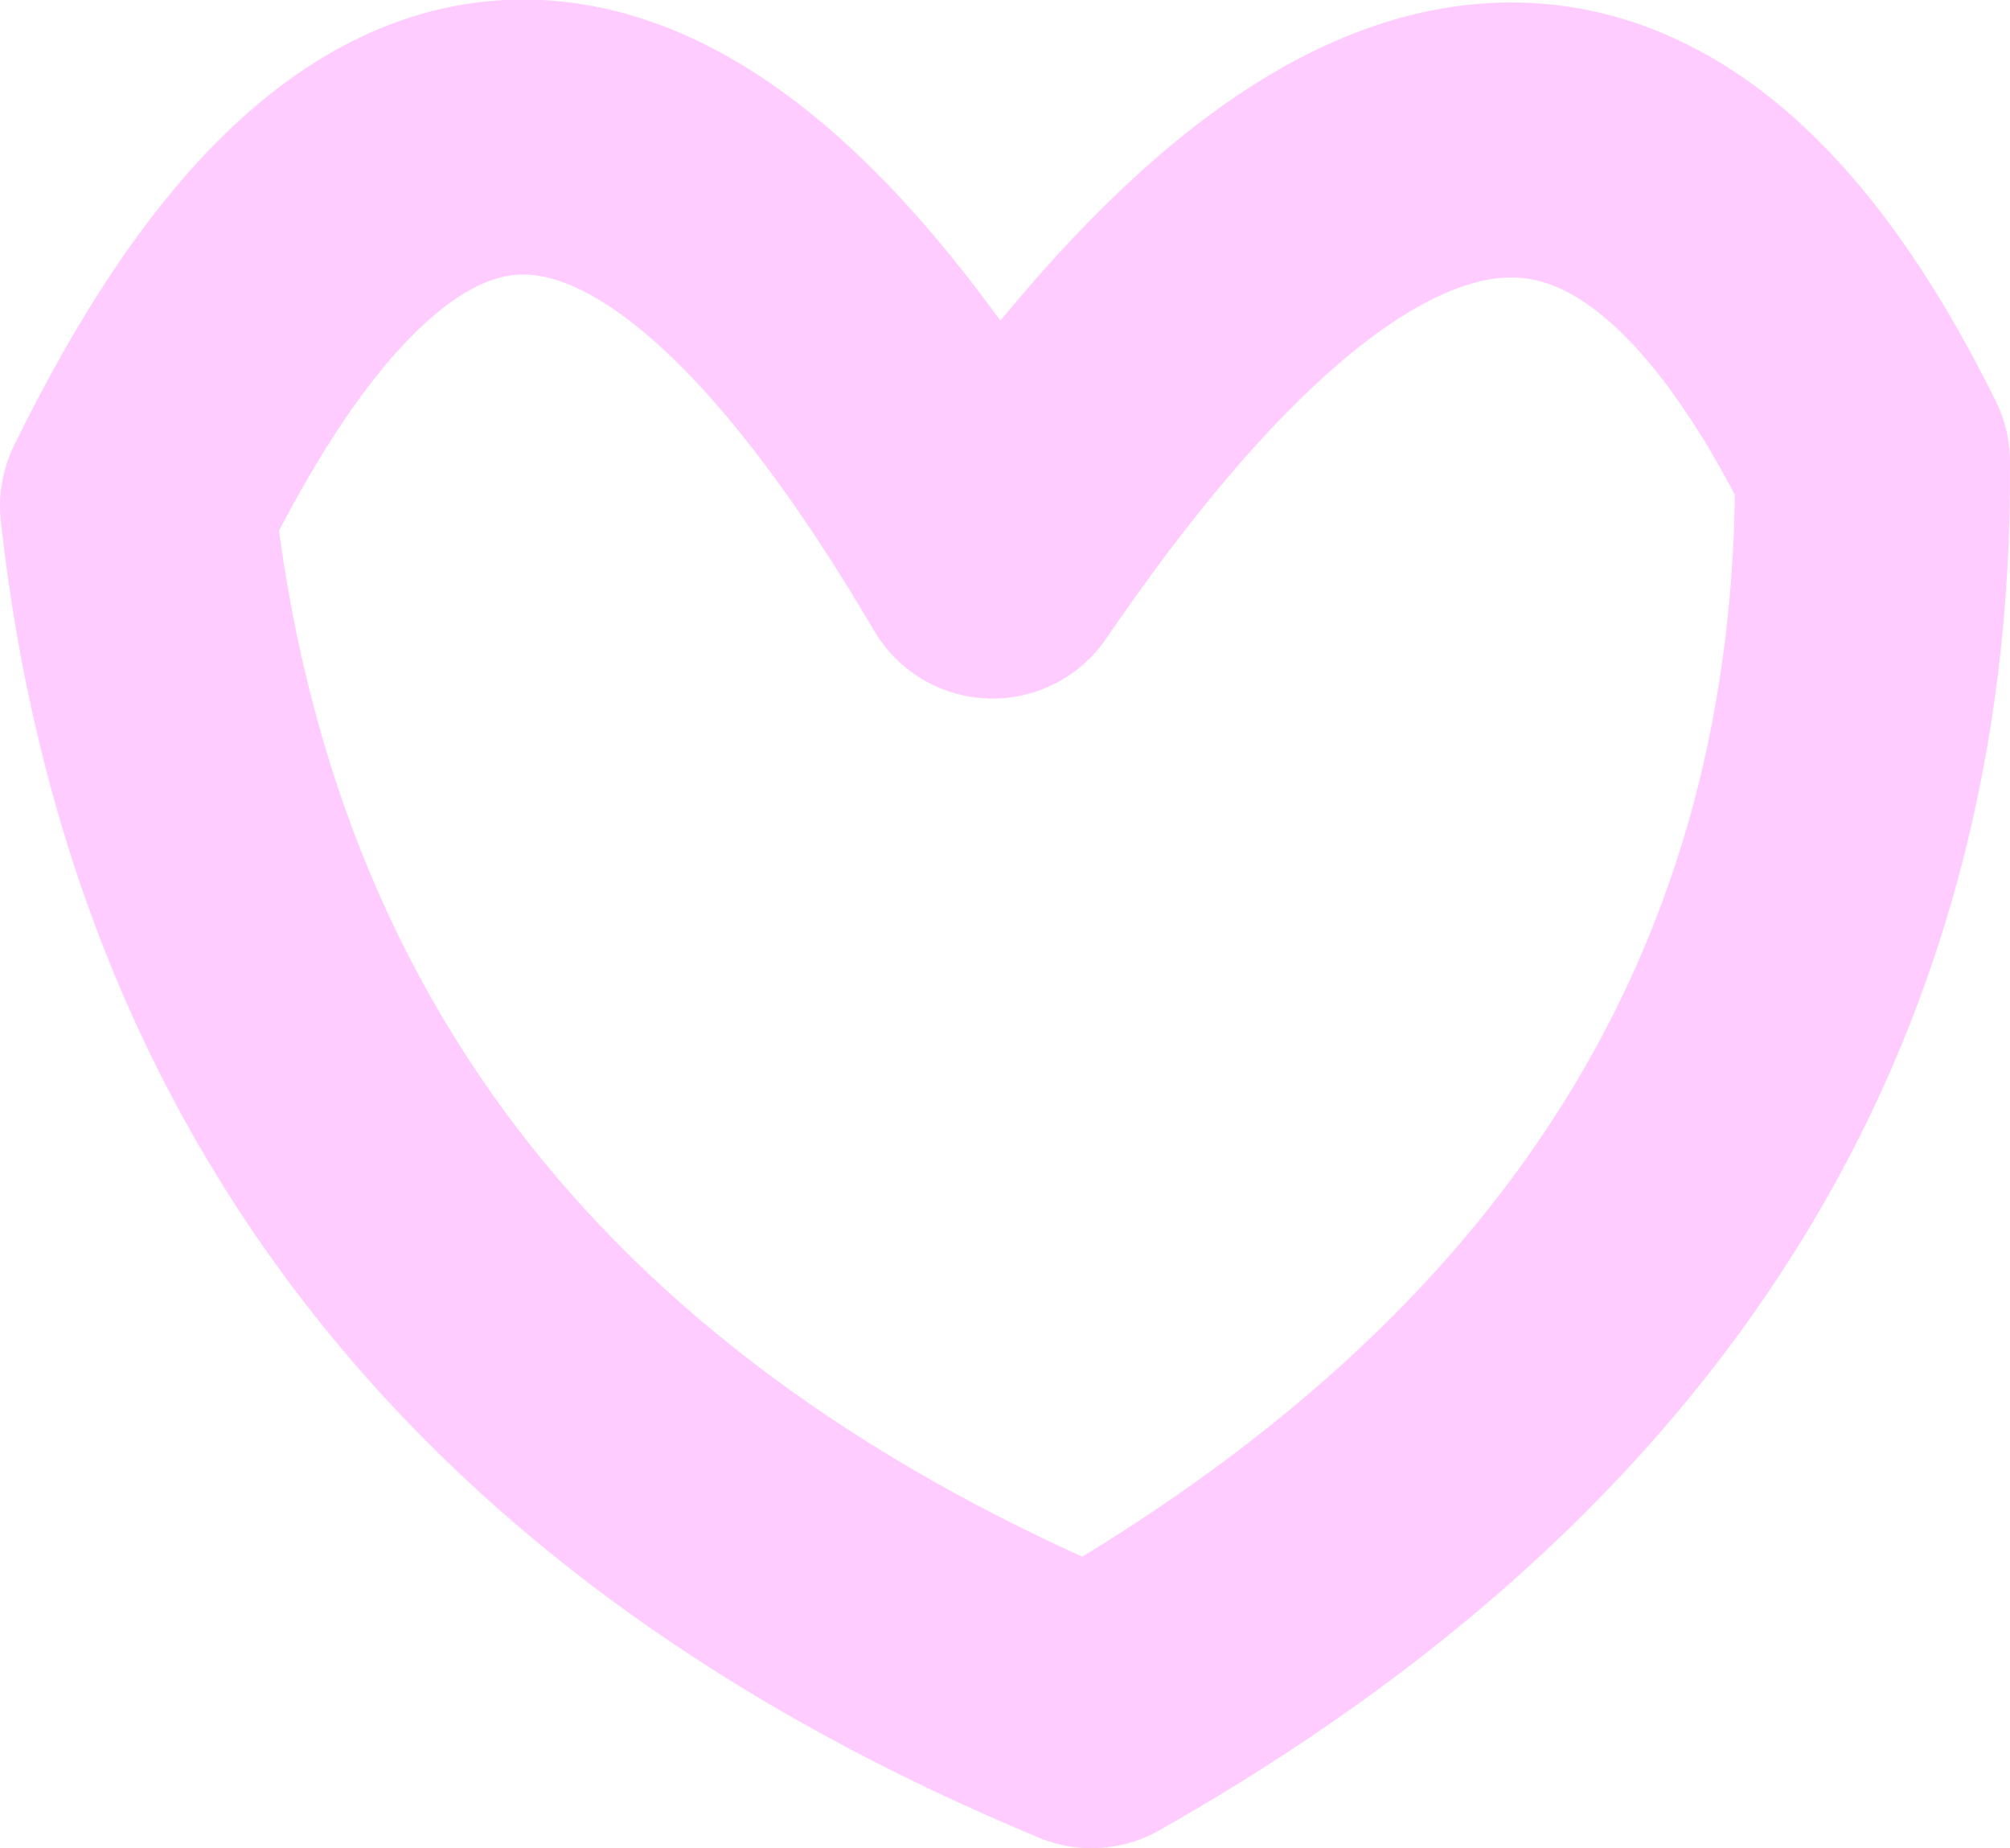 <?xml version="1.0" encoding="UTF-8" standalone="no"?>
<svg xmlns:xlink="http://www.w3.org/1999/xlink" height="33.6px" width="36.55px" xmlns="http://www.w3.org/2000/svg">
  <g transform="matrix(1.0, 0.0, 0.0, 1.0, 18.3, 16.8)">
    <path d="M1.55 14.3 Q-14.1 7.8 -15.8 -7.6 -9.0 -21.5 -0.25 -6.6 9.55 -20.95 15.75 -8.4 15.85 6.2 1.55 14.3 Z" fill="none" stroke="#ffccff" stroke-linecap="round" stroke-linejoin="round" stroke-width="5.0"/>
  </g>
</svg>
